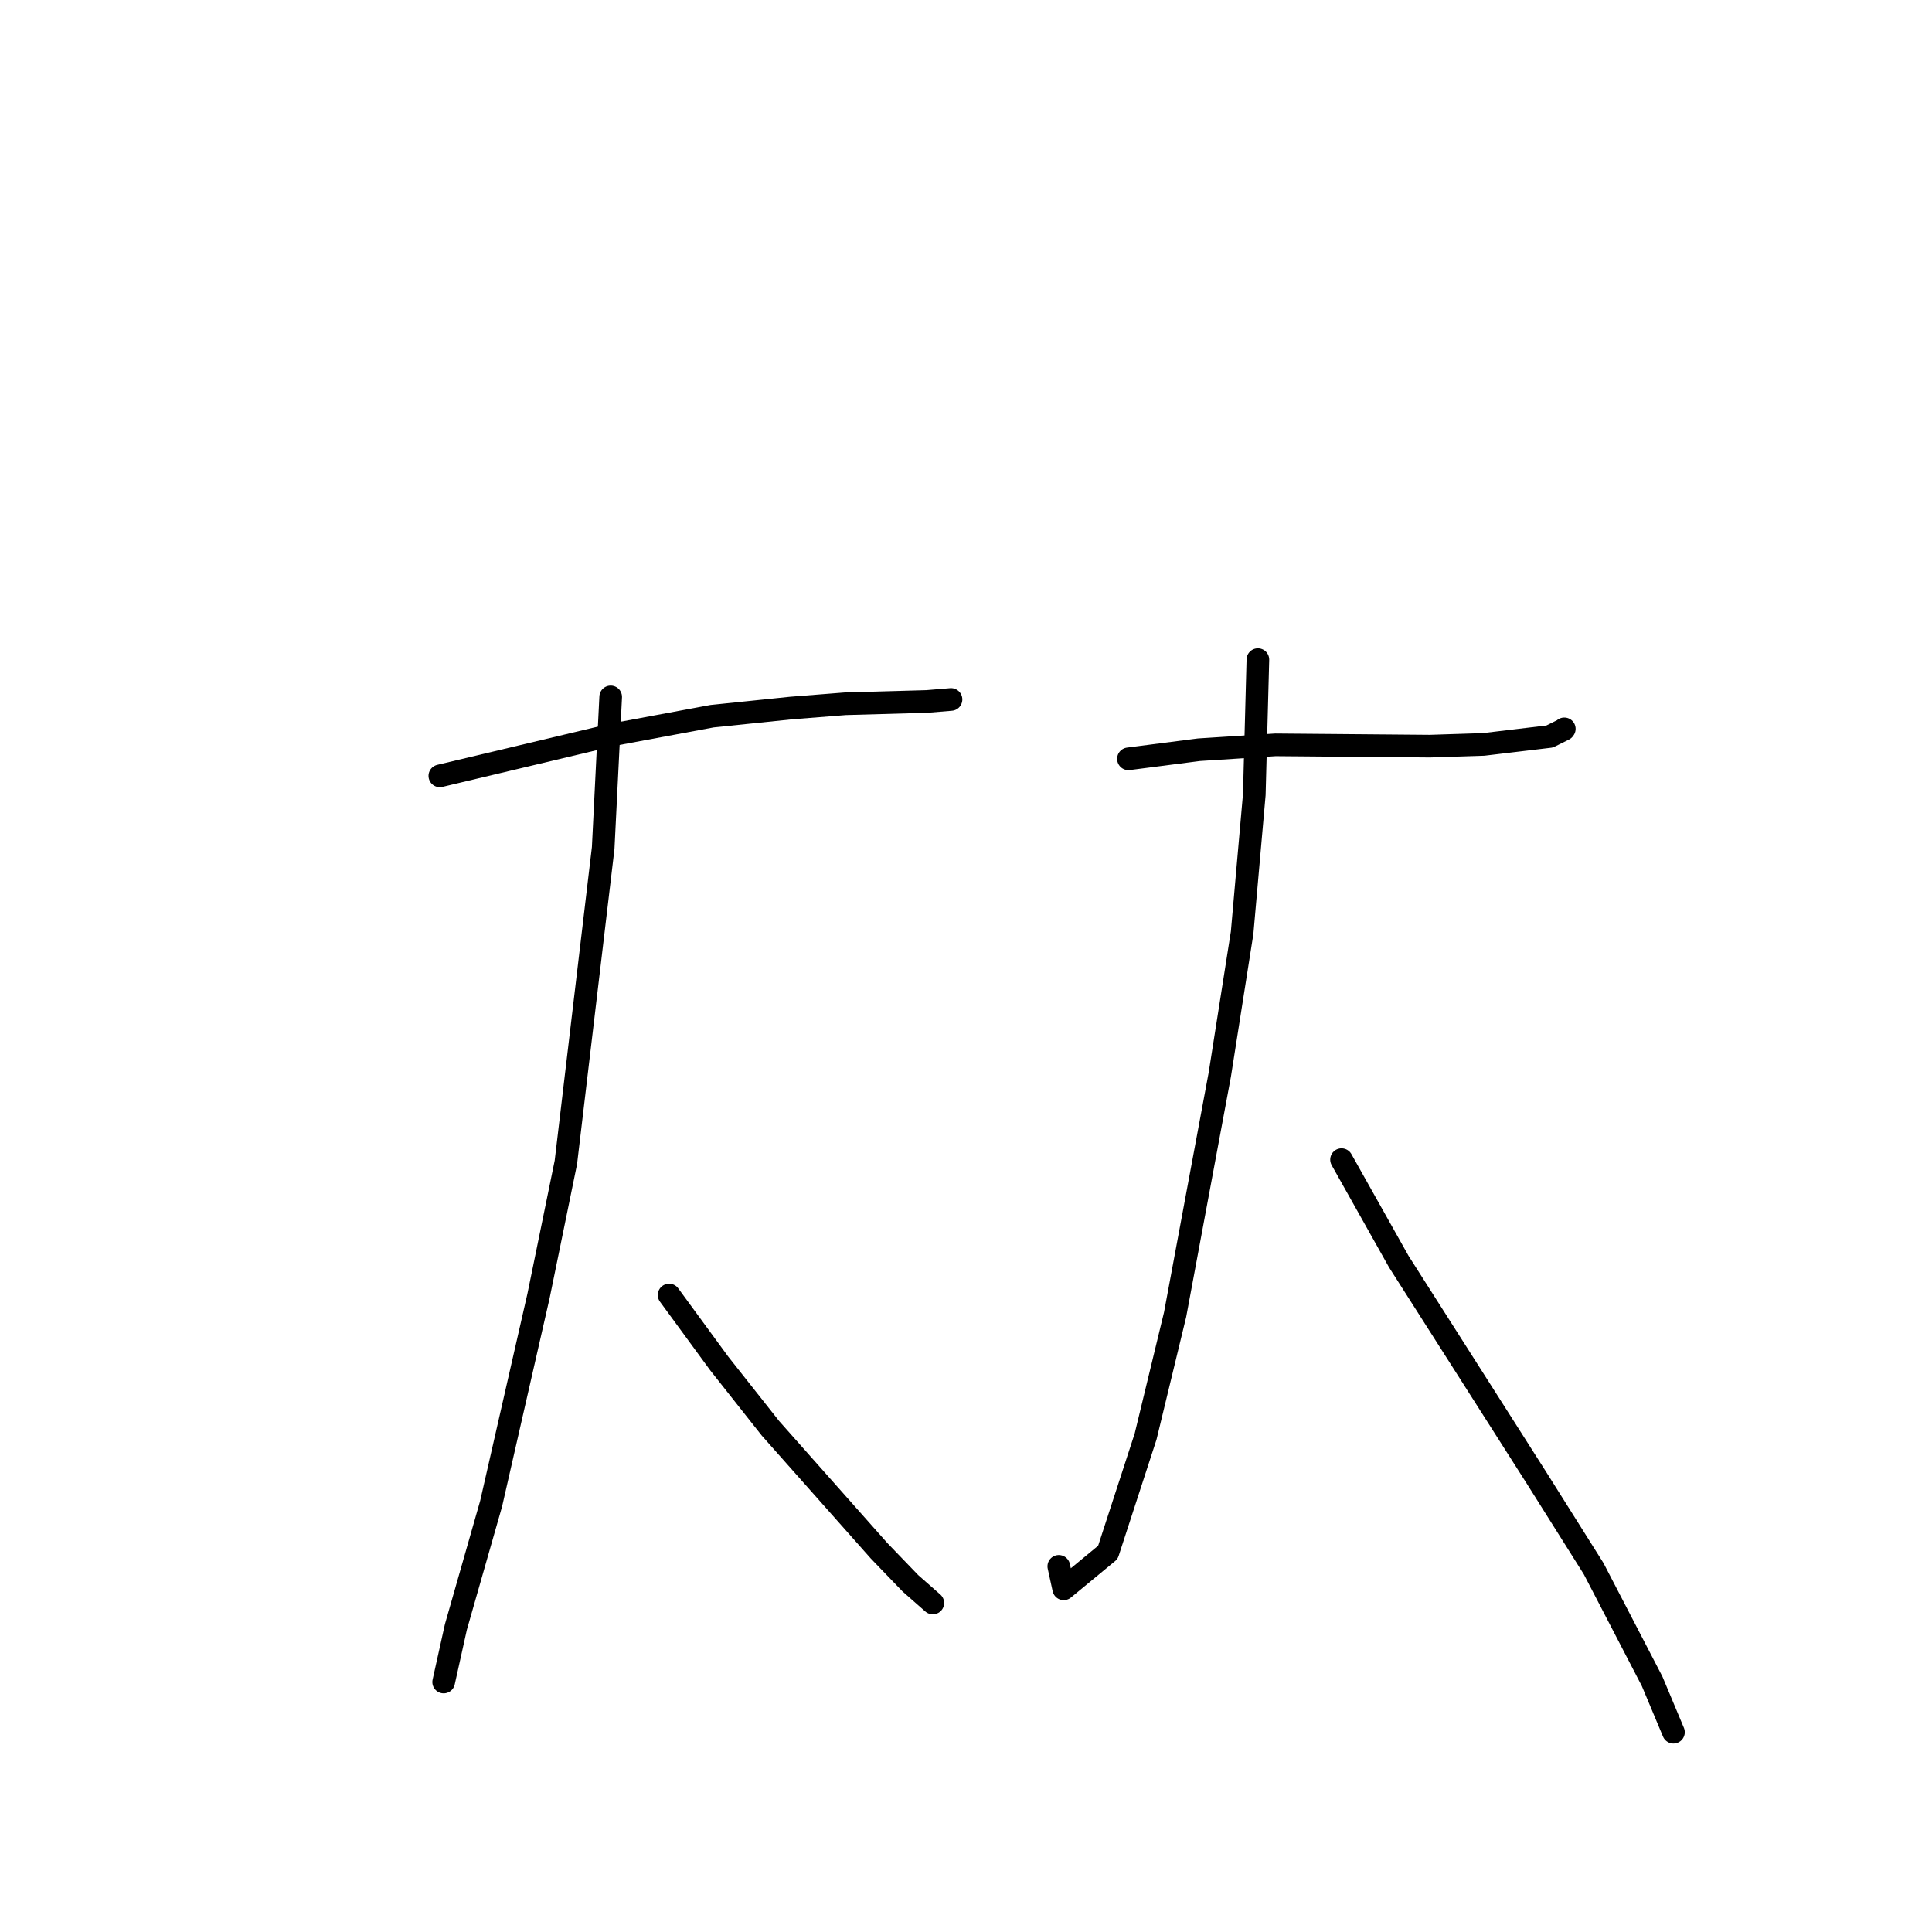 <?xml version="1.0" standalone="no"?>
    <svg width="256" height="256" xmlns="http://www.w3.org/2000/svg" version="1.1">
    <polyline stroke="black" stroke-width="3" stroke-linecap="round" fill="transparent" stroke-linejoin="round" points="58.28 102.808 81.238 97.342 94.357 94.899 104.828 93.818 111.995 93.253 122.827 92.946 125.955 92.687 126 92.683 126.014 92.682 " />
        <polyline stroke="black" stroke-width="3" stroke-linecap="round" fill="transparent" stroke-linejoin="round" points="80.919 92.344 79.925 112.369 74.981 154.021 71.353 171.735 65.077 199.242 60.409 215.582 58.949 222.154 58.803 222.811 58.788 222.877 " />
        <polyline stroke="black" stroke-width="3" stroke-linecap="round" fill="transparent" stroke-linejoin="round" points="88.661 171.598 95.295 180.659 102.079 189.247 116.483 205.486 120.636 209.797 123.564 212.371 123.593 212.397 123.602 212.404 " />
        <polyline stroke="black" stroke-width="3" stroke-linecap="round" fill="transparent" stroke-linejoin="round" points="149.525 100.548 158.862 99.343 169.003 98.694 189.468 98.867 196.571 98.639 205.333 97.592 207.216 96.659 207.278 96.576 " />
        <polyline stroke="black" stroke-width="3" stroke-linecap="round" fill="transparent" stroke-linejoin="round" points="166.676 87.406 166.201 105.287 164.587 123.594 161.626 142.409 155.709 174.186 151.801 190.337 146.801 205.696 140.948 210.527 140.296 207.548 " />
        <polyline stroke="black" stroke-width="3" stroke-linecap="round" fill="transparent" stroke-linejoin="round" points="177.761 153.66 185.35 167.171 203.552 195.752 211.162 207.847 218.914 222.779 221.484 228.914 221.741 229.527 " />
        </svg>